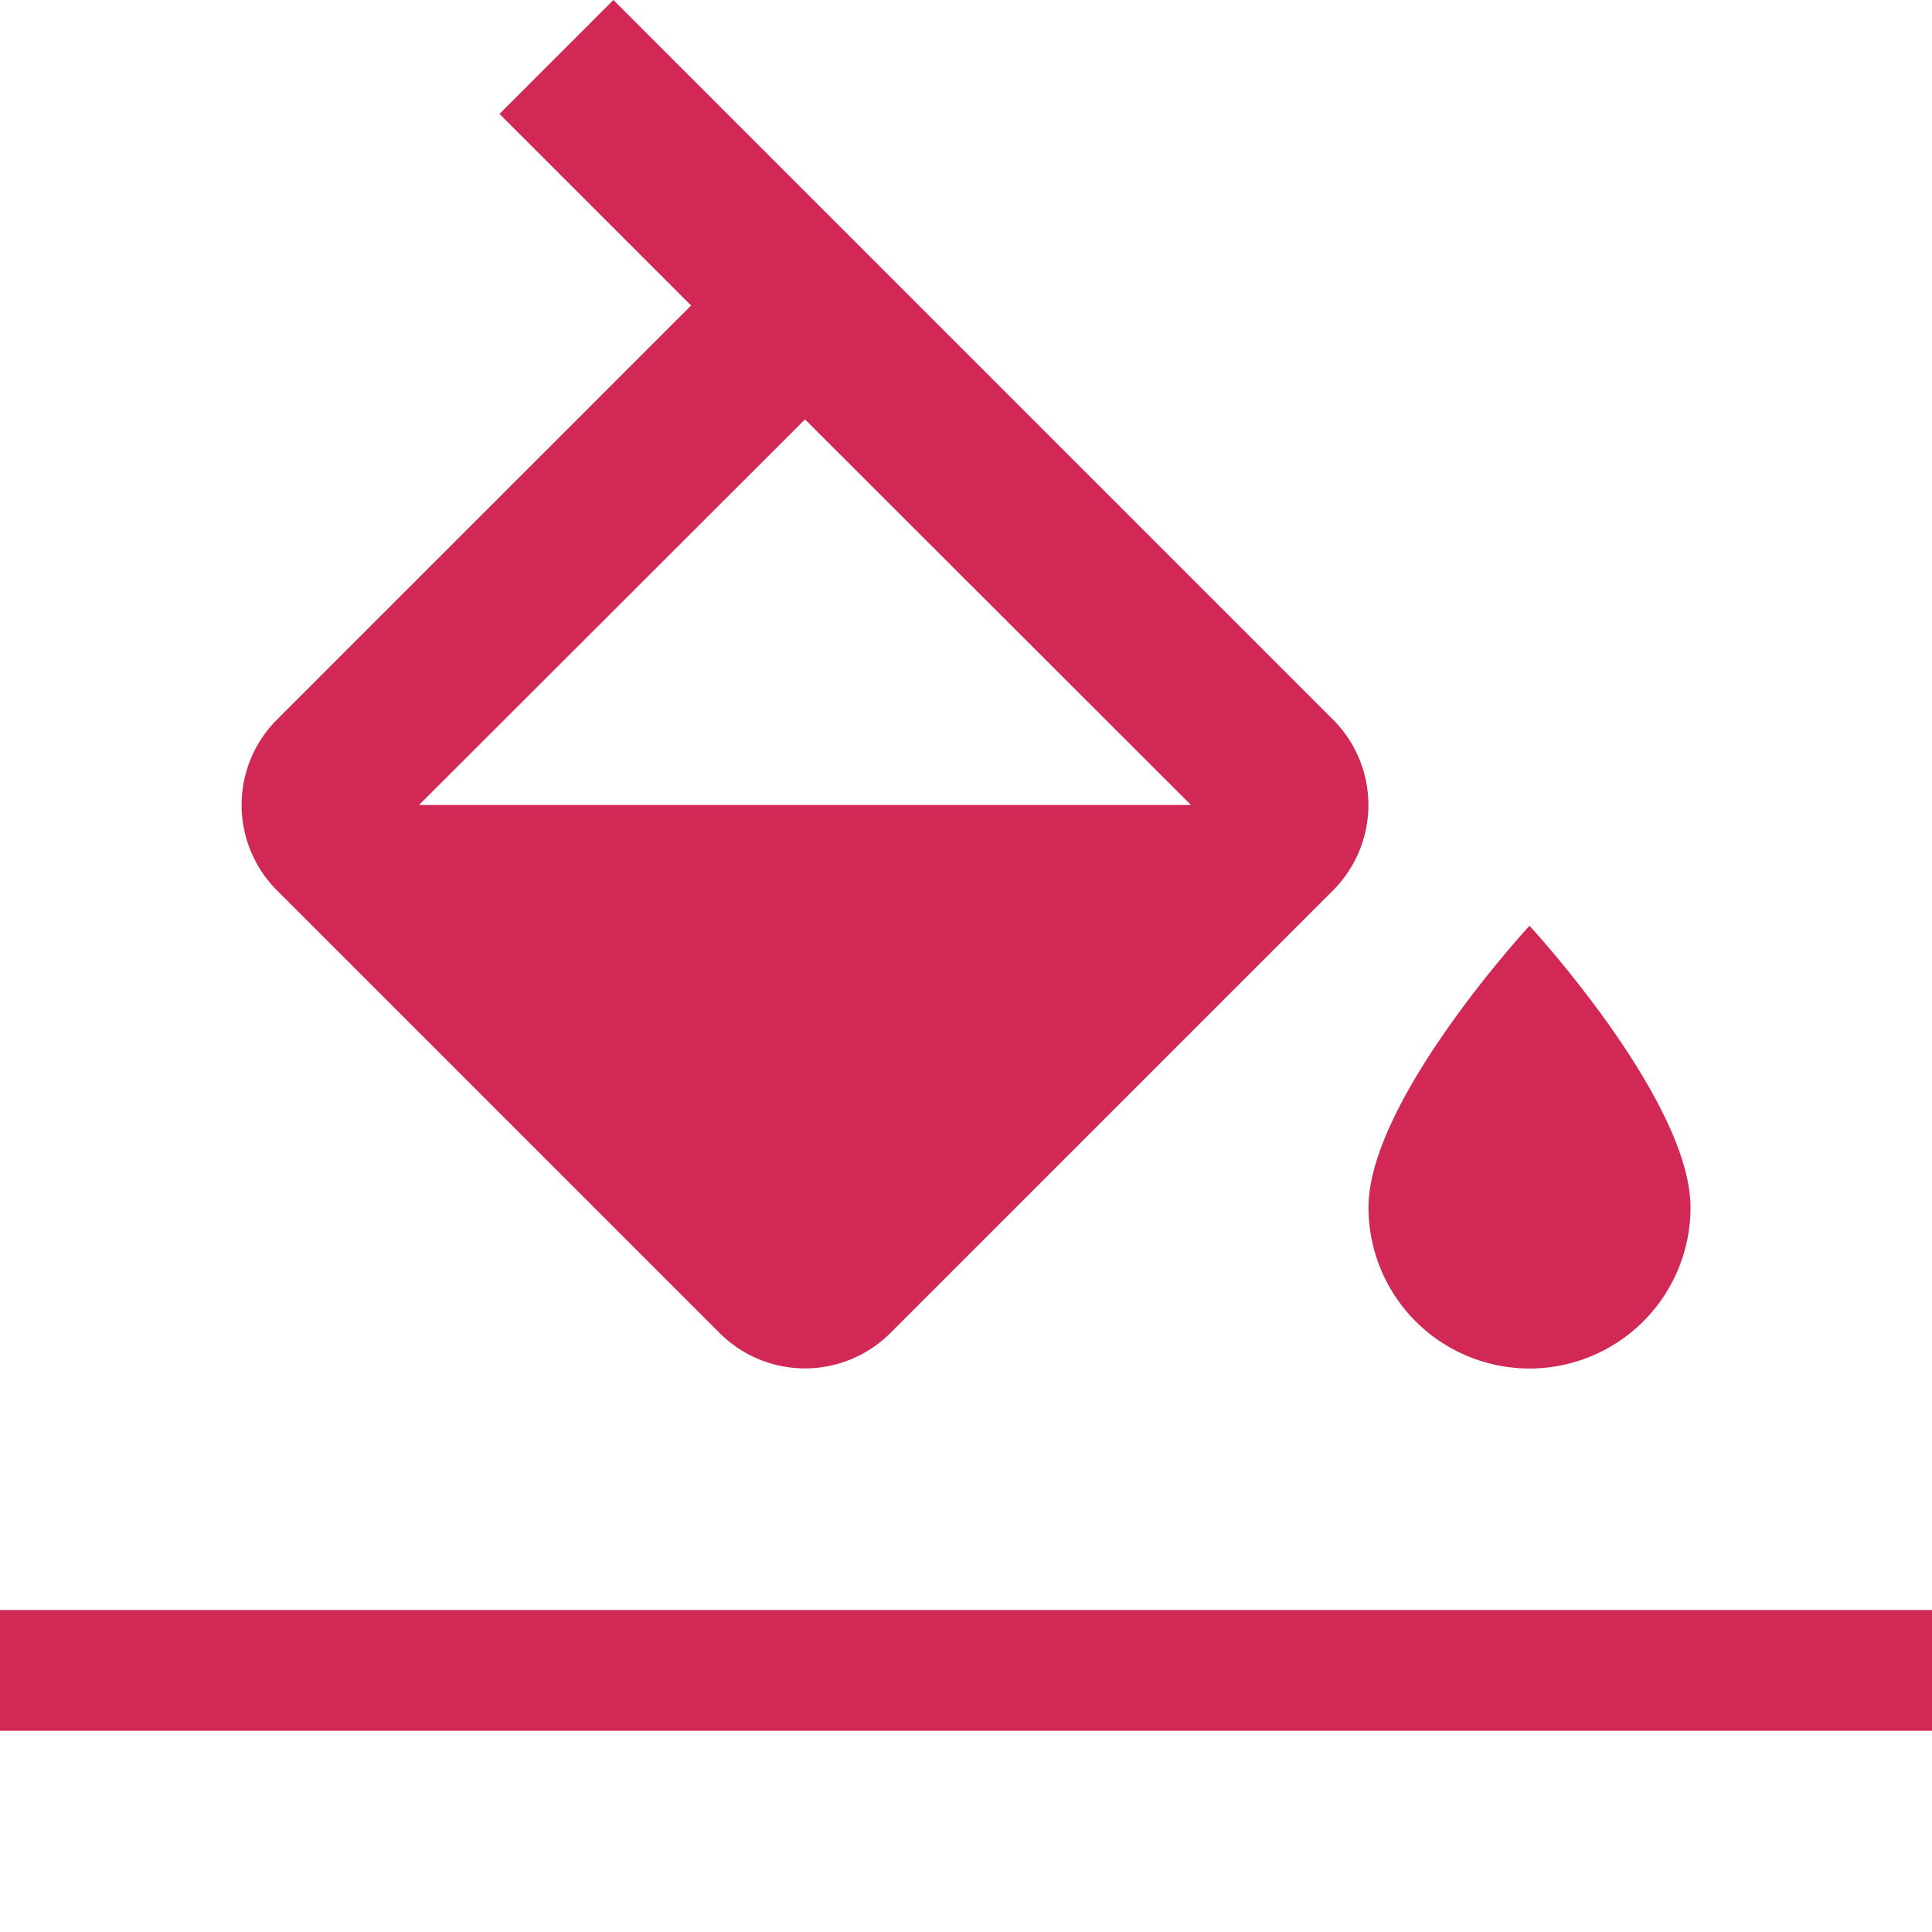 <svg id="Layer_1" data-name="Layer 1" xmlns="http://www.w3.org/2000/svg" viewBox="0 0 48 48"><defs><style>.cls-2{fill:#d22856}</style></defs><path d="M0 0h48v48H0z" fill="none"/><path class="cls-2" d="M33.12 17.88L15.24 0l-2.83 2.83 4.76 4.76L6.88 17.88a3 3 0 000 4.24l11 11a3 3 0 004.24 0l11-11a3 3 0 000-4.24zM10.41 20L20 10.42 29.59 20zM38 23s-4 4.33-4 7a4 4 0 008 0c0-2.67-4-7-4-7zM0 40h48v3H0z"/></svg>
